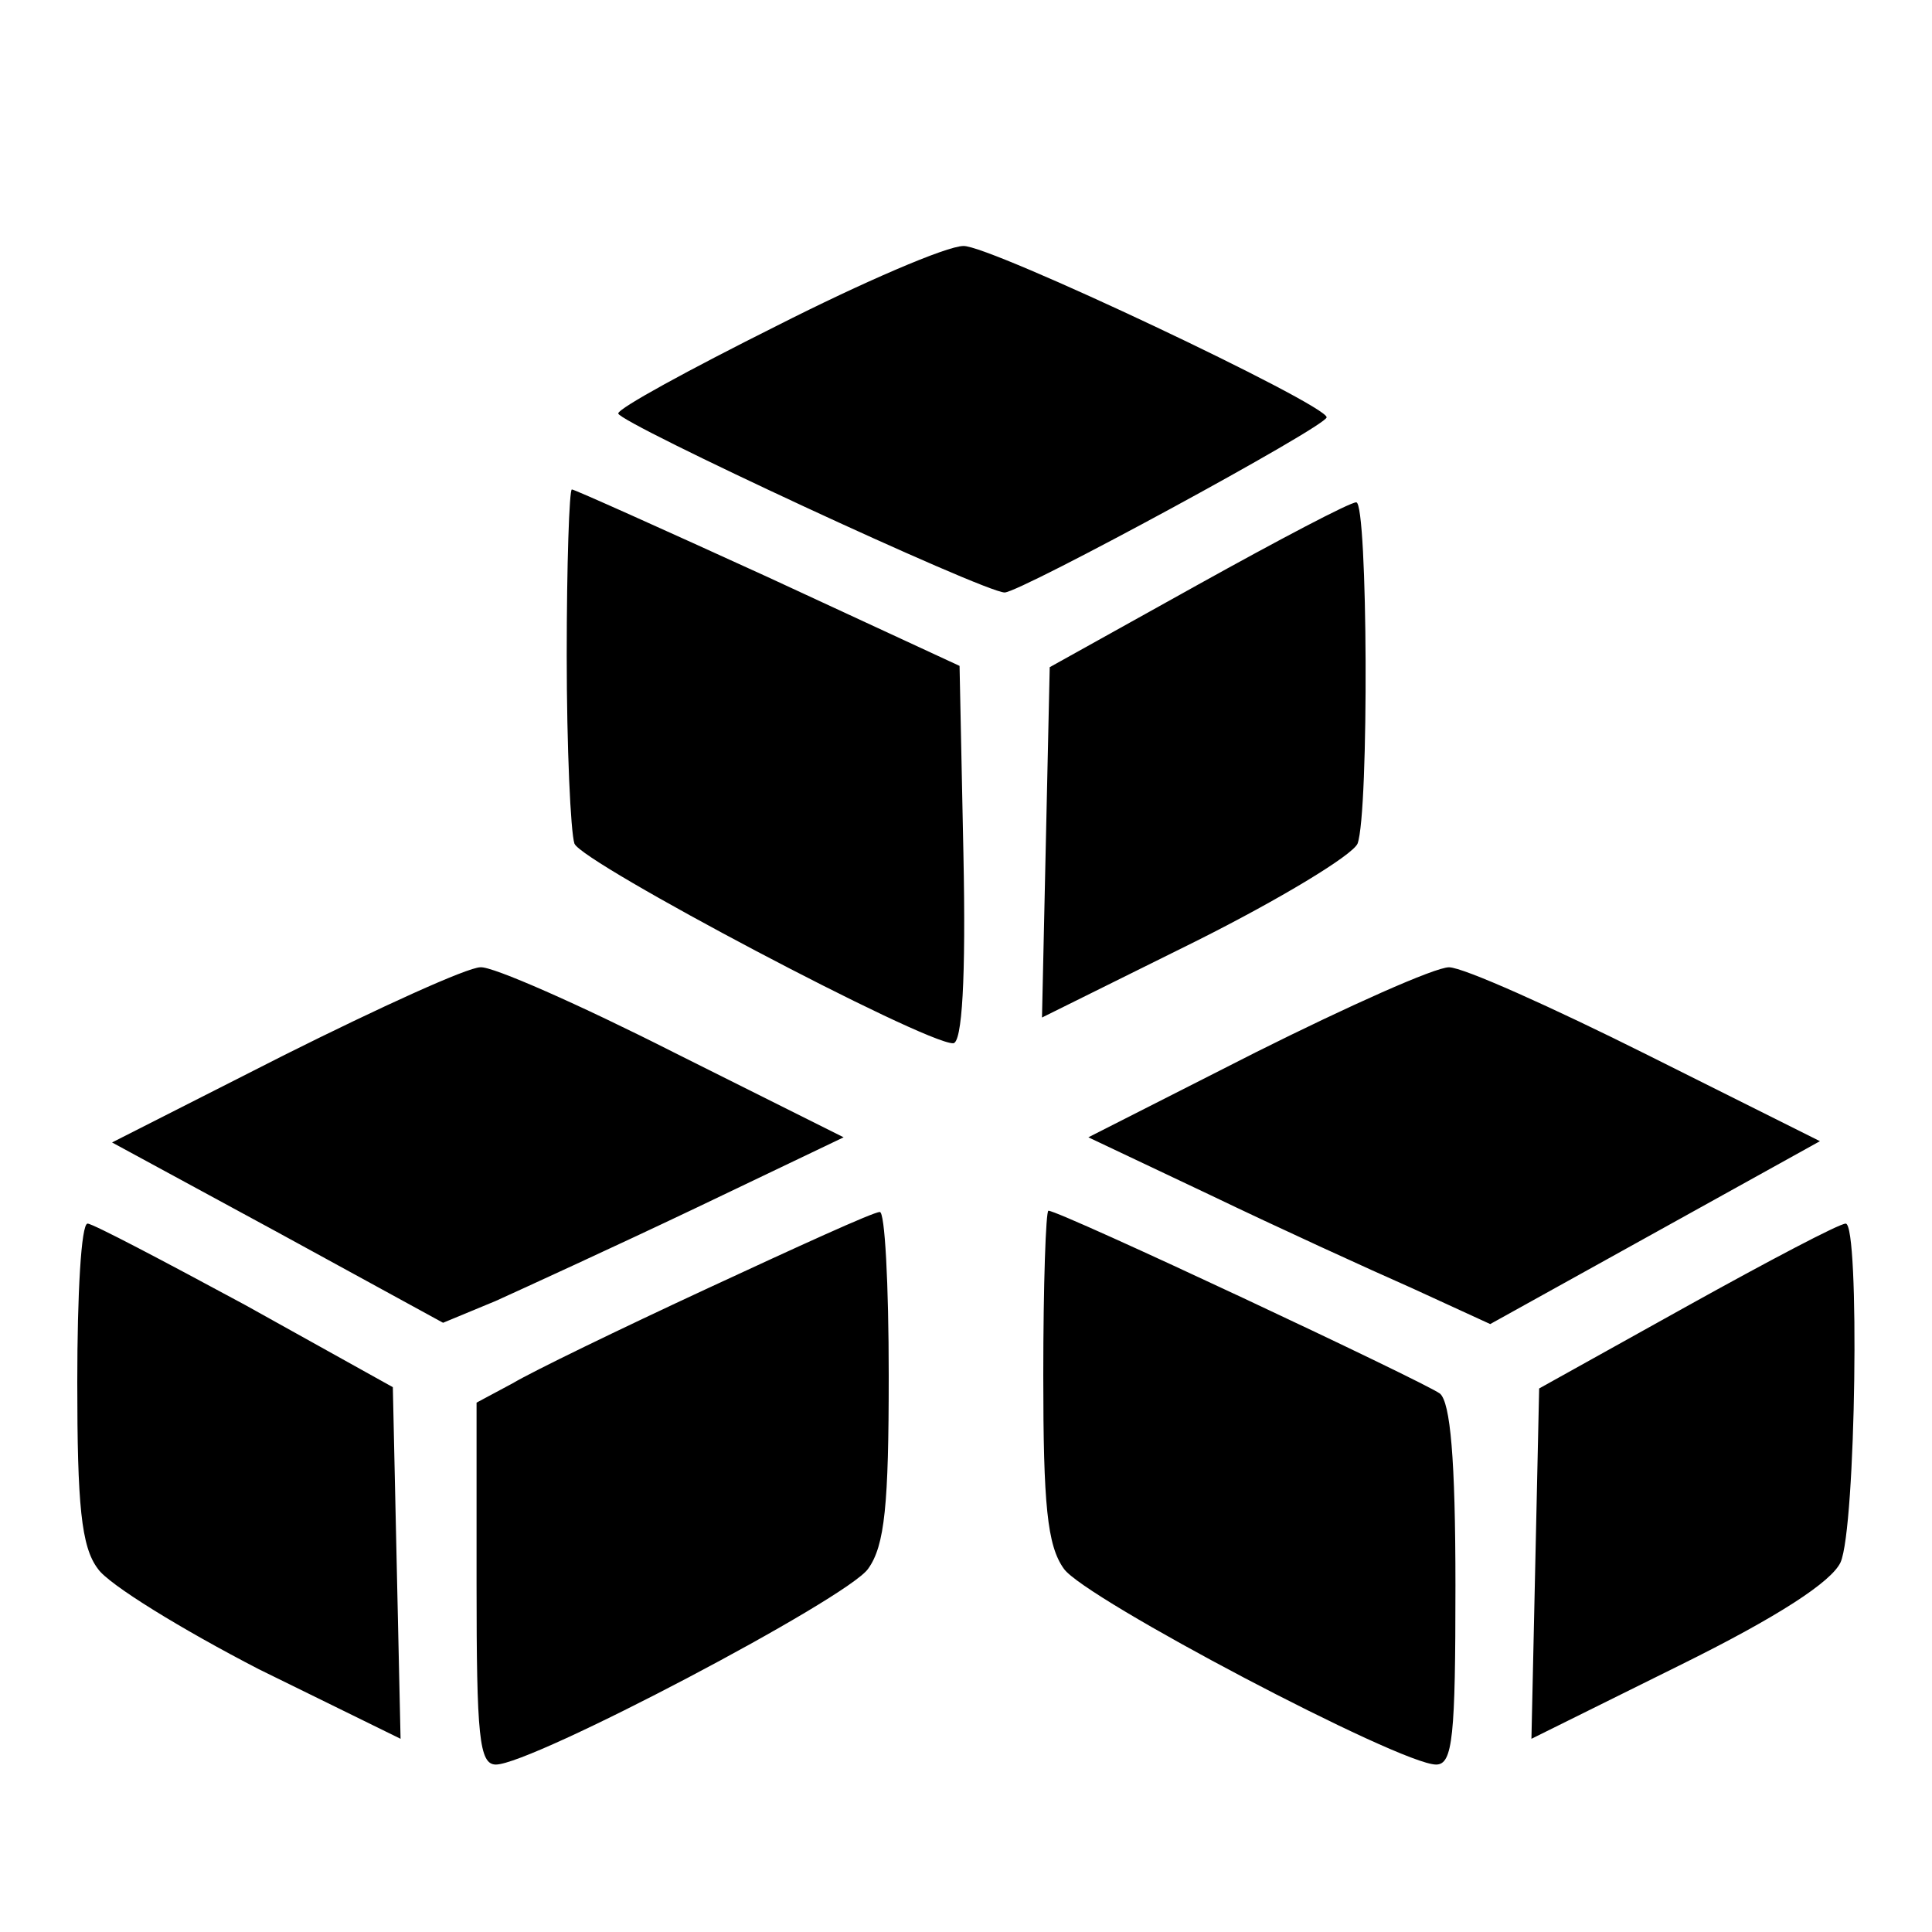 <svg version="1.0" xmlns="http://www.w3.org/2000/svg" width="200" height="200" viewBox="0 0 150 150">
  <path d="M60.3 25.3C53.5 28.7 48 31.7 48 32.1 48 32.8 76.4 46 78 46c1.2 0 25-12.9 25-13.6 0-1-26.2-13.4-28.2-13.3-1.3 0-7.8 2.8-14.5 6.2zM44 50.9c0 7.1.3 13.7.6 14.6C45.2 67 71.7 81 74 81c.7 0 1-5 .8-14.7l-.3-14.6-14.9-6.9c-8.1-3.7-15-6.8-15.2-6.8-.2 0-.4 5.8-.4 12.9zM93 45.4l-11.5 6.4-.3 13.6-.3 13.6 11.9-5.9c6.6-3.3 12.2-6.7 12.6-7.6.9-2.4.8-26.5-.1-26.5-.5 0-6 2.9-12.3 6.4zM22.1 81.9 8.7 88.7l12.9 7 12.8 7 4.1-1.7c2.2-1 9.2-4.2 15.5-7.2l11.5-5.5-13.2-6.6C45 78 38.2 75 37.3 75.1c-1 0-7.8 3.1-15.2 6.8zM97.5 81.7l-13 6.6 9.5 4.5c5.2 2.5 12.2 5.7 15.6 7.2l6.1 2.8 12.8-7.1 12.8-7.1-13.4-6.7c-7.4-3.7-14.3-6.8-15.4-6.8-1.1 0-7.8 3-15 6.6zM55 100c-6.9 3.2-13.7 6.5-15.2 7.4l-2.8 1.5V123c0 11.8.2 14 1.5 14 2.8 0 27.3-12.9 28.9-15.2 1.3-1.8 1.6-5 1.6-15 0-7.1-.3-12.8-.7-12.7-.5 0-6.4 2.7-13.3 5.9zM81 106.8c0 10 .3 13.2 1.6 15 1.6 2.3 26.1 15.2 28.9 15.2 1.3 0 1.5-2.2 1.5-13.9 0-9.9-.4-14.2-1.2-14.9-1.2-.9-29.5-14.2-30.4-14.2-.2 0-.4 5.7-.4 12.8zM6 107.3c0 9.5.3 12.8 1.6 14.5.8 1.2 6.5 4.7 12.5 7.8l11 5.4-.3-13.6-.3-13.7-11.5-6.4C12.7 97.9 7.2 95 6.8 95c-.5 0-.8 5.5-.8 12.3zM131 101.4l-11.5 6.4-.3 13.6-.3 13.6 11.5-5.7c7.7-3.8 11.8-6.5 12.5-8 1.2-2.7 1.5-26.3.4-26.3-.5 0-6 2.9-12.3 6.4z"/>
</svg>

